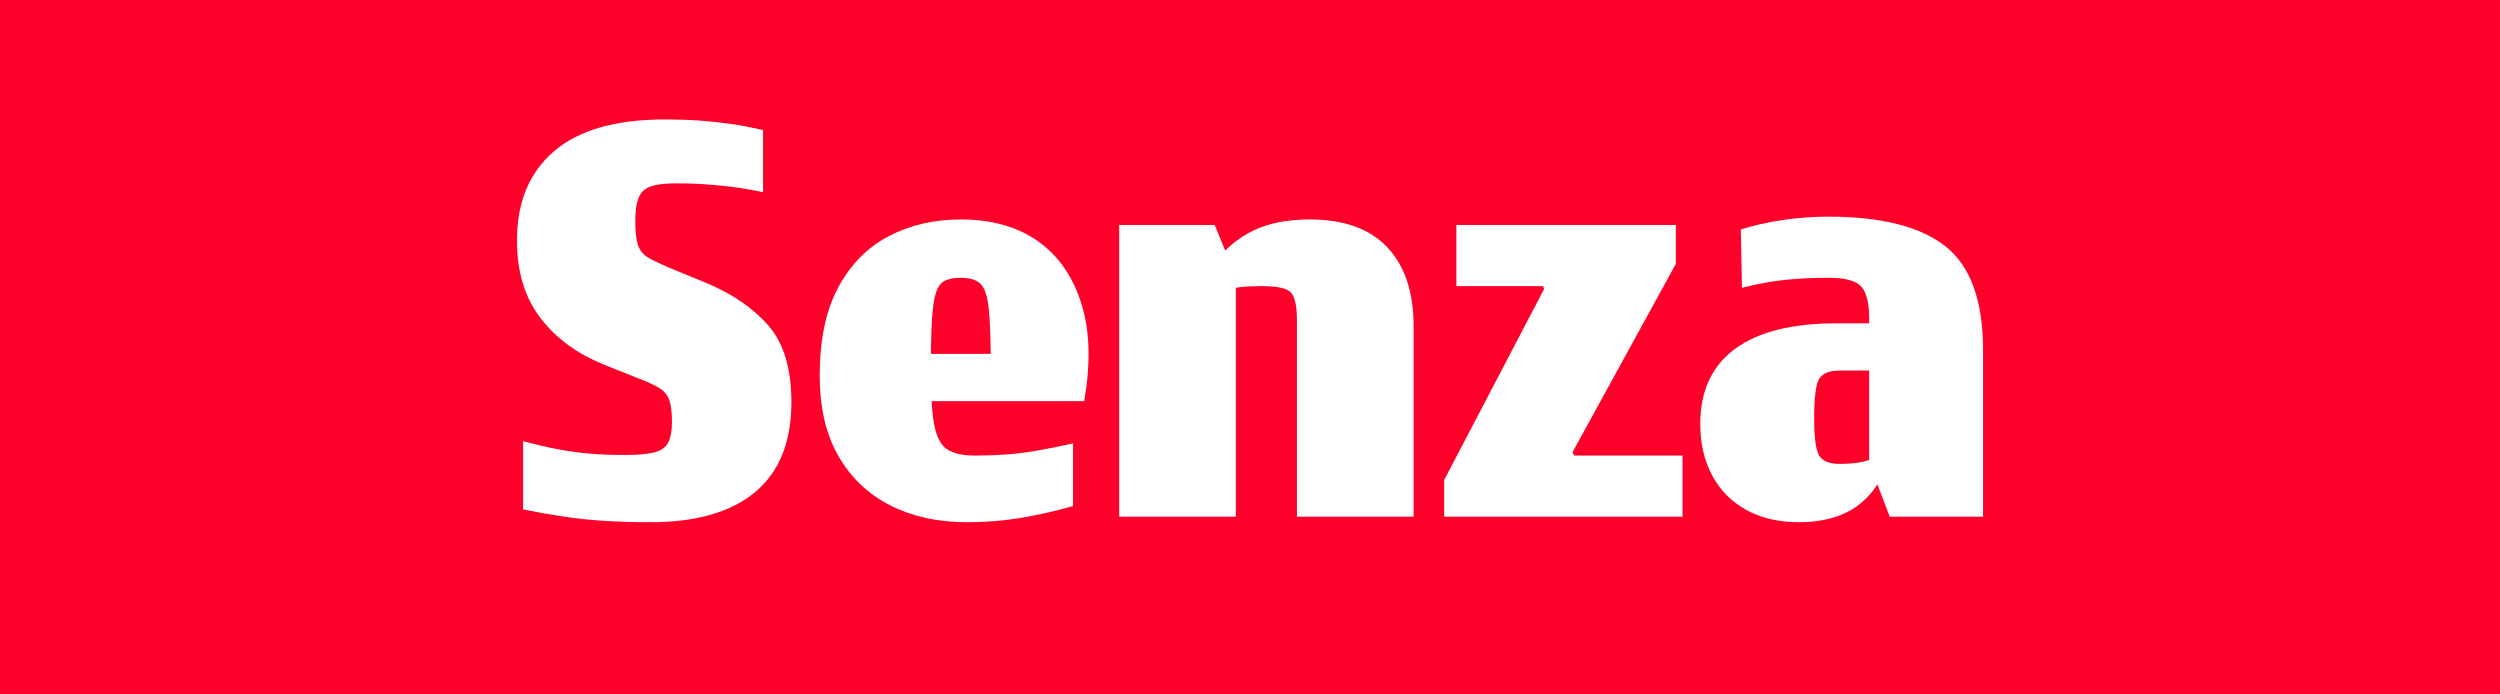 <?xml version="1.0" encoding="UTF-8"?>
<svg id="Layer_1" data-name="Layer 1" xmlns="http://www.w3.org/2000/svg" viewBox="0 0 360 100">
  <defs>
    <style>
      .cls-1 {
        fill: #fff;
      }

      .cls-2 {
        fill: #ff002a;
      }
    </style>
  </defs>
  <rect class="cls-2" width="360" height="100"/>
  <g>
    <path class="cls-1" d="M75.32,73.36v-9.84c1.76.48,3.41.87,4.96,1.16,1.55.29,3.09.51,4.64.64,1.55.13,3.2.2,4.96.2,1.87,0,3.29-.12,4.28-.36.99-.24,1.67-.71,2.04-1.4.37-.69.56-1.68.56-2.96,0-1.44-.13-2.52-.4-3.24-.27-.72-.76-1.29-1.48-1.72s-1.77-.91-3.16-1.44l-4.8-1.92c-3.84-1.55-6.88-3.79-9.12-6.72-2.24-2.93-3.36-6.64-3.36-11.12,0-5.55,1.79-9.84,5.36-12.88,3.57-3.04,8.88-4.56,15.92-4.56,1.81,0,3.48.05,5,.16,1.52.11,3.01.27,4.48.48,1.47.21,3.03.51,4.68.88v8.96c-1.76-.37-3.33-.64-4.72-.8-1.39-.16-2.68-.28-3.88-.36-1.2-.08-2.49-.12-3.88-.12-1.6,0-2.83.15-3.68.44-.85.29-1.44.84-1.76,1.64s-.48,1.92-.48,3.36c0,1.55.13,2.71.4,3.48.27.77.75,1.36,1.44,1.76.69.4,1.65.87,2.88,1.4l5.44,2.24c3.84,1.6,6.85,3.67,9.04,6.2,2.19,2.53,3.28,6.2,3.28,11,0,5.71-1.73,10.01-5.2,12.92-3.47,2.91-8.51,4.36-15.12,4.36-2.35,0-4.57-.07-6.68-.2-2.11-.13-4.11-.35-6-.64-1.89-.29-3.77-.63-5.64-1Z"/>
    <path class="cls-1" d="M139.24,75.2c-4.16,0-7.83-.8-11-2.4-3.17-1.6-5.67-3.96-7.48-7.08-1.81-3.12-2.72-7-2.72-11.64,0-5.17.89-9.41,2.68-12.72,1.79-3.31,4.21-5.76,7.28-7.36,3.07-1.6,6.52-2.4,10.36-2.4,4.43,0,8.12,1.04,11.08,3.12s5.05,5.08,6.28,9c1.23,3.92,1.36,8.6.4,14.04h-24.64v-6.8h17.28l-6.08,2.64c0-4.05-.09-7.04-.28-8.96-.19-1.92-.59-3.17-1.2-3.76-.61-.59-1.56-.88-2.84-.88-.91,0-1.65.13-2.24.4-.59.27-1.03.83-1.32,1.68-.29.85-.49,2.19-.6,4-.11,1.81-.16,4.29-.16,7.44,0,3.47.17,6.07.52,7.8.35,1.73.99,2.88,1.92,3.44.93.56,2.23.84,3.88.84s3.12-.05,4.56-.16c1.44-.11,2.93-.29,4.48-.56,1.55-.27,3.25-.61,5.12-1.04v9.04c-2.67.75-5.23,1.32-7.68,1.72-2.45.4-4.99.6-7.6.6Z"/>
    <path class="cls-1" d="M161.16,32.4h13.76l2.32,5.68h-2.56c1.65-2.19,3.59-3.81,5.8-4.88,2.21-1.07,4.92-1.6,8.12-1.6,4.91,0,8.63,1.33,11.16,4,2.53,2.67,3.8,6.45,3.8,11.36v27.44h-16.8v-28.32c0-1.97-.28-3.28-.84-3.92-.56-.64-1.93-.96-4.12-.96-1.28,0-2.37.05-3.28.16-.91.11-1.87.29-2.88.56l2.32-3.04v35.52h-16.8v-42Z"/>
    <path class="cls-1" d="M207.96,74.4v-5.28l14.4-27.52-.16-.4h-12.48v-8.8h31.6v5.6l-14.88,27.12.24.48h15.6v8.8h-34.32Z"/>
    <path class="cls-1" d="M273.32,46.56v6.8h-8.4c-1.49,0-2.48.4-2.96,1.2-.48.8-.72,2.69-.72,5.68,0,2.77.24,4.56.72,5.36.48.8,1.47,1.2,2.96,1.2,1.33,0,2.45-.11,3.36-.32.91-.21,2.03-.56,3.36-1.04l.32.8c-1.92,5.97-6.21,8.96-12.88,8.96-2.93,0-5.47-.59-7.6-1.76-2.13-1.17-3.77-2.83-4.92-4.96-1.15-2.13-1.72-4.61-1.72-7.44,0-4.75,1.67-8.35,5-10.8,3.33-2.45,8.2-3.68,14.6-3.68h8.88ZM250.84,41.44l-.16-8.4c1.87-.59,3.88-1.04,6.04-1.36,2.16-.32,4.36-.48,6.6-.48,7.63,0,13.24,1.43,16.84,4.28,3.6,2.85,5.4,7.83,5.4,14.92v24h-13.44l-2.96-7.76v-20.72c0-2.29-.39-3.85-1.16-4.68-.77-.83-2.33-1.24-4.68-1.24-2.13,0-4.16.09-6.08.28-1.92.19-4.05.57-6.4,1.16Z"/>
  </g>
</svg>
